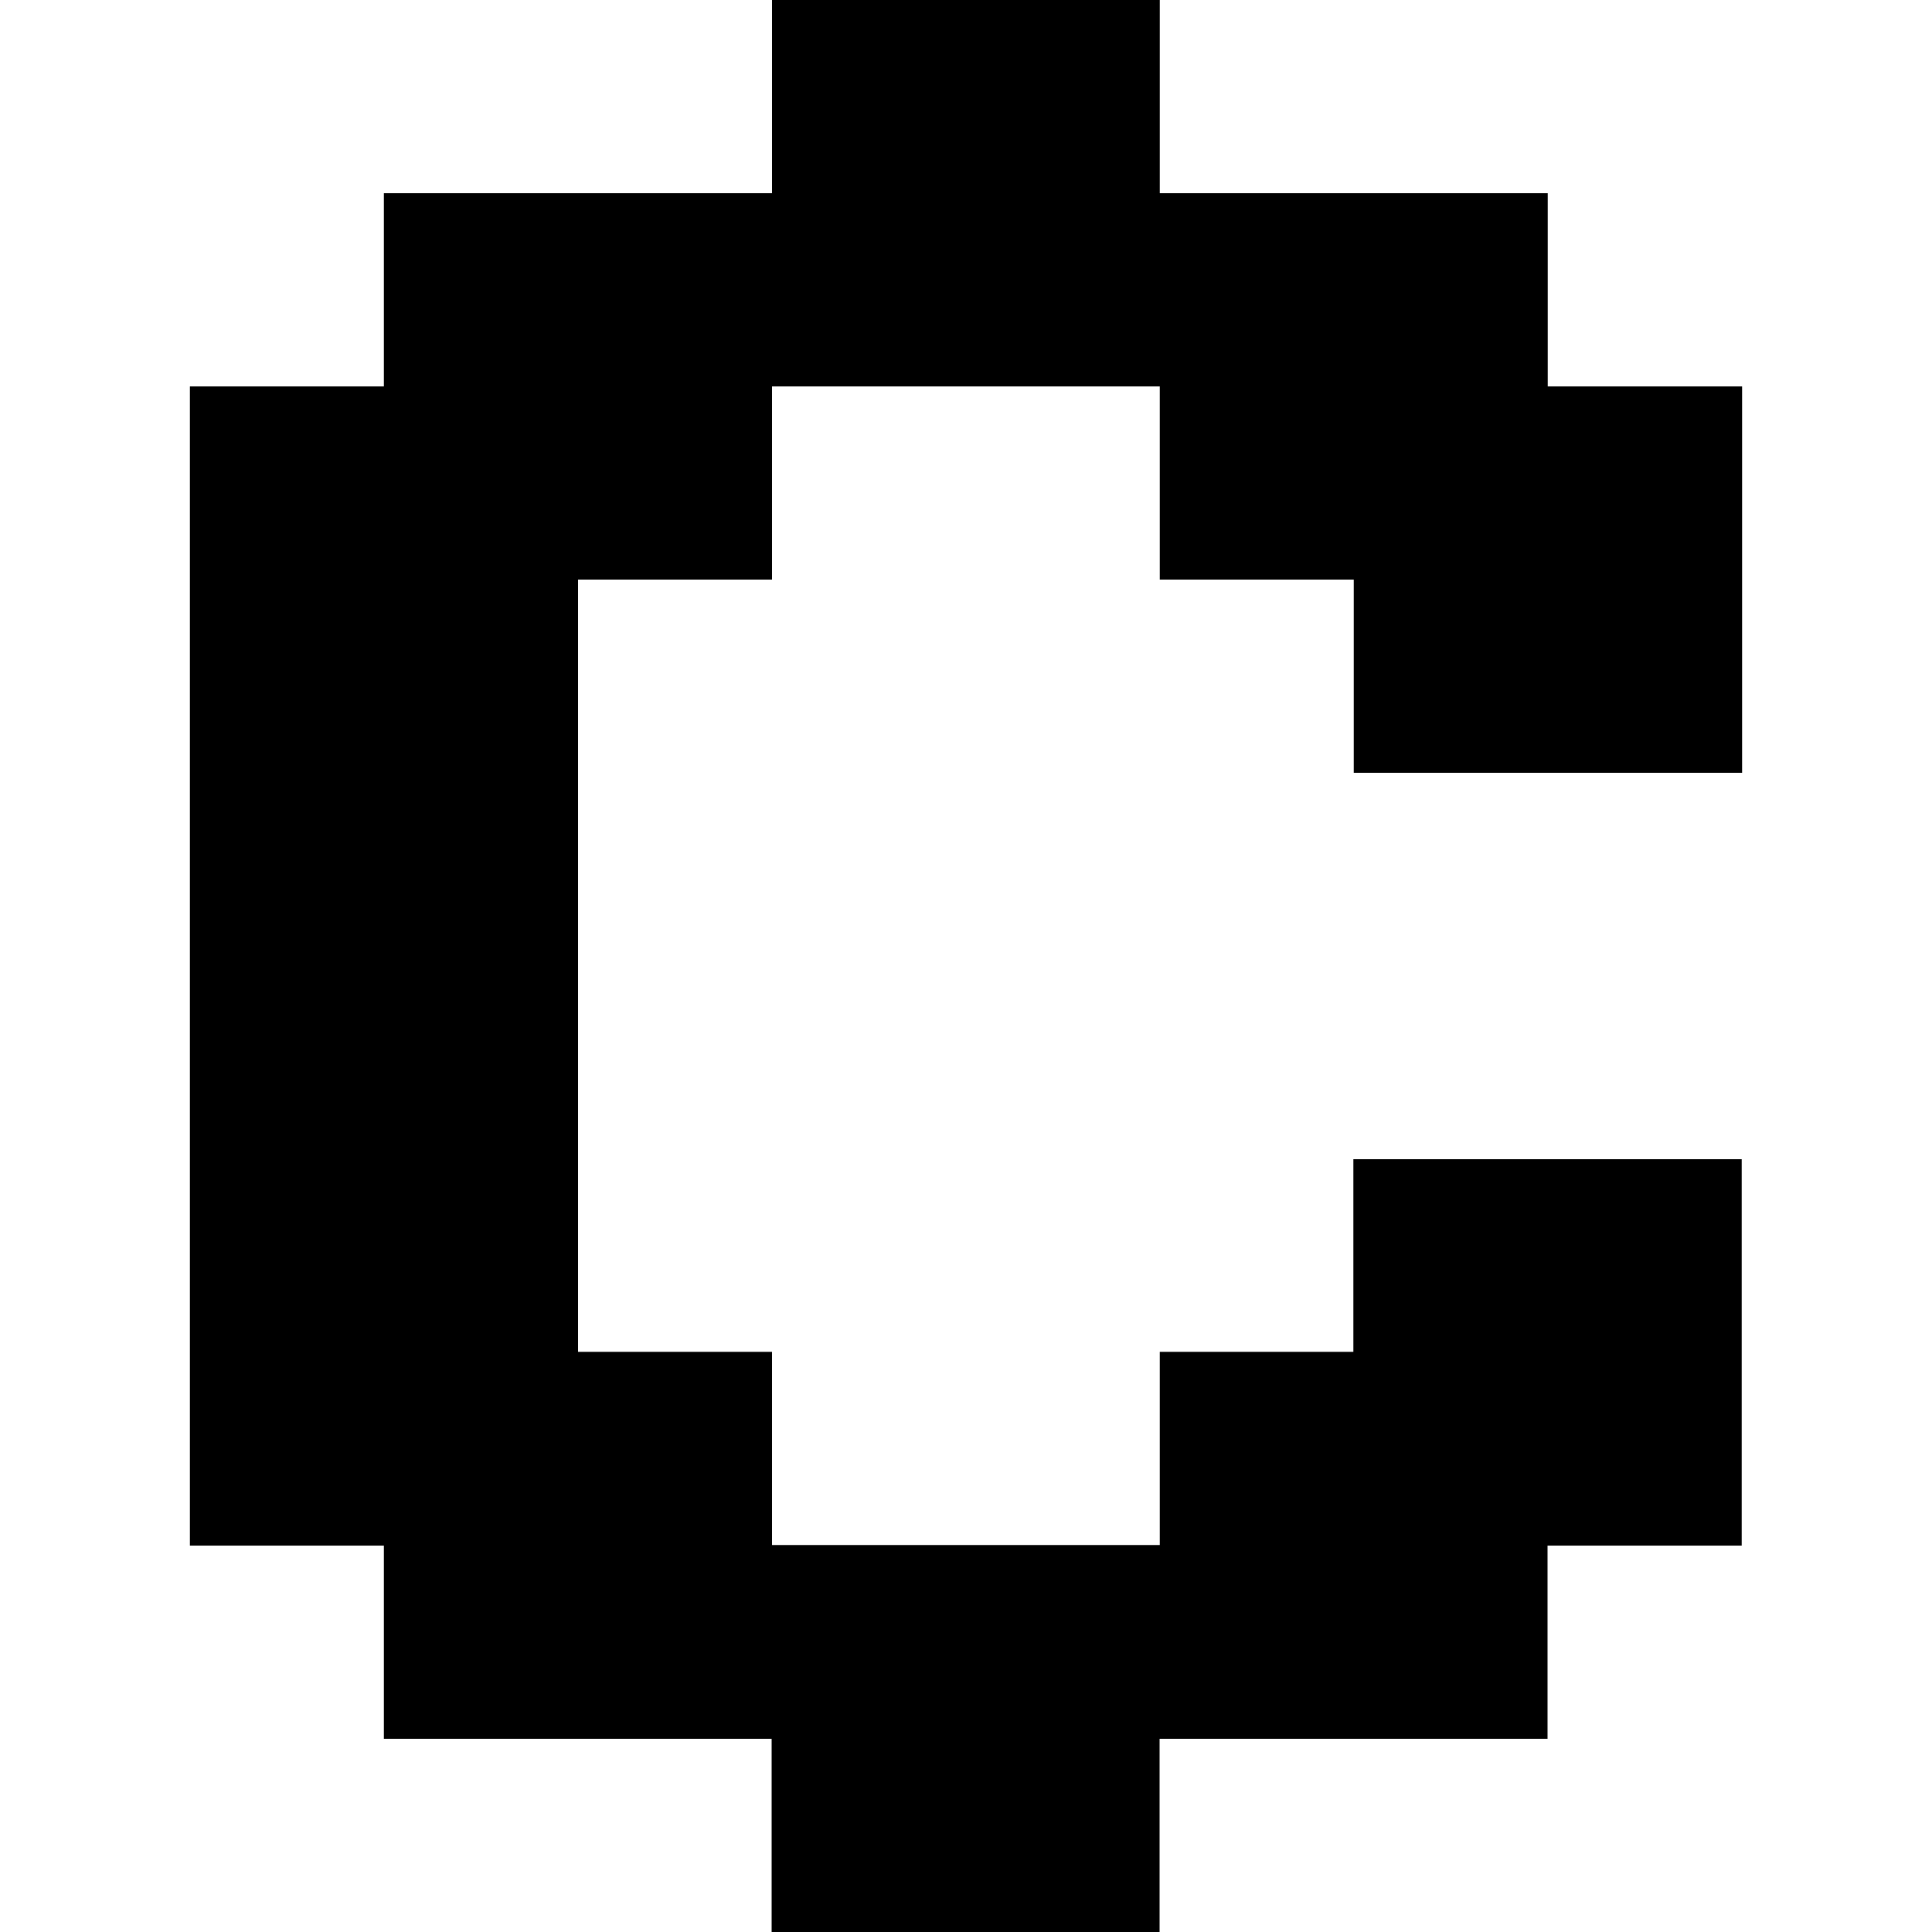 <?xml version="1.0" encoding="utf-8"?>
<!-- Generator: Adobe Illustrator 26.0.1, SVG Export Plug-In . SVG Version: 6.00 Build 0)  -->
<svg version="1.1" xmlns="http://www.w3.org/2000/svg" xmlns:xlink="http://www.w3.org/1999/xlink" x="0px" y="0px"
	 viewBox="0 0 1000 1000" style="enable-background:new 0 0 1000 1000;" xml:space="preserve">
<g id="Layer_1">
</g>
<g id="Layer_3">
</g>
<g id="Layer_2">
	<path d="M901.7,400V200H801.1V100H600.3V0H399.6v100H198.7v100H98.3v600h100.4v100h200.7v100h200.8V900h200.8V800h100.5V600h-201
		v99.7H600.3v100H399.6v-100H299.2V300h100.4V200h200.7v100h100.4v100H901.7z"/>
</g>
</svg>
